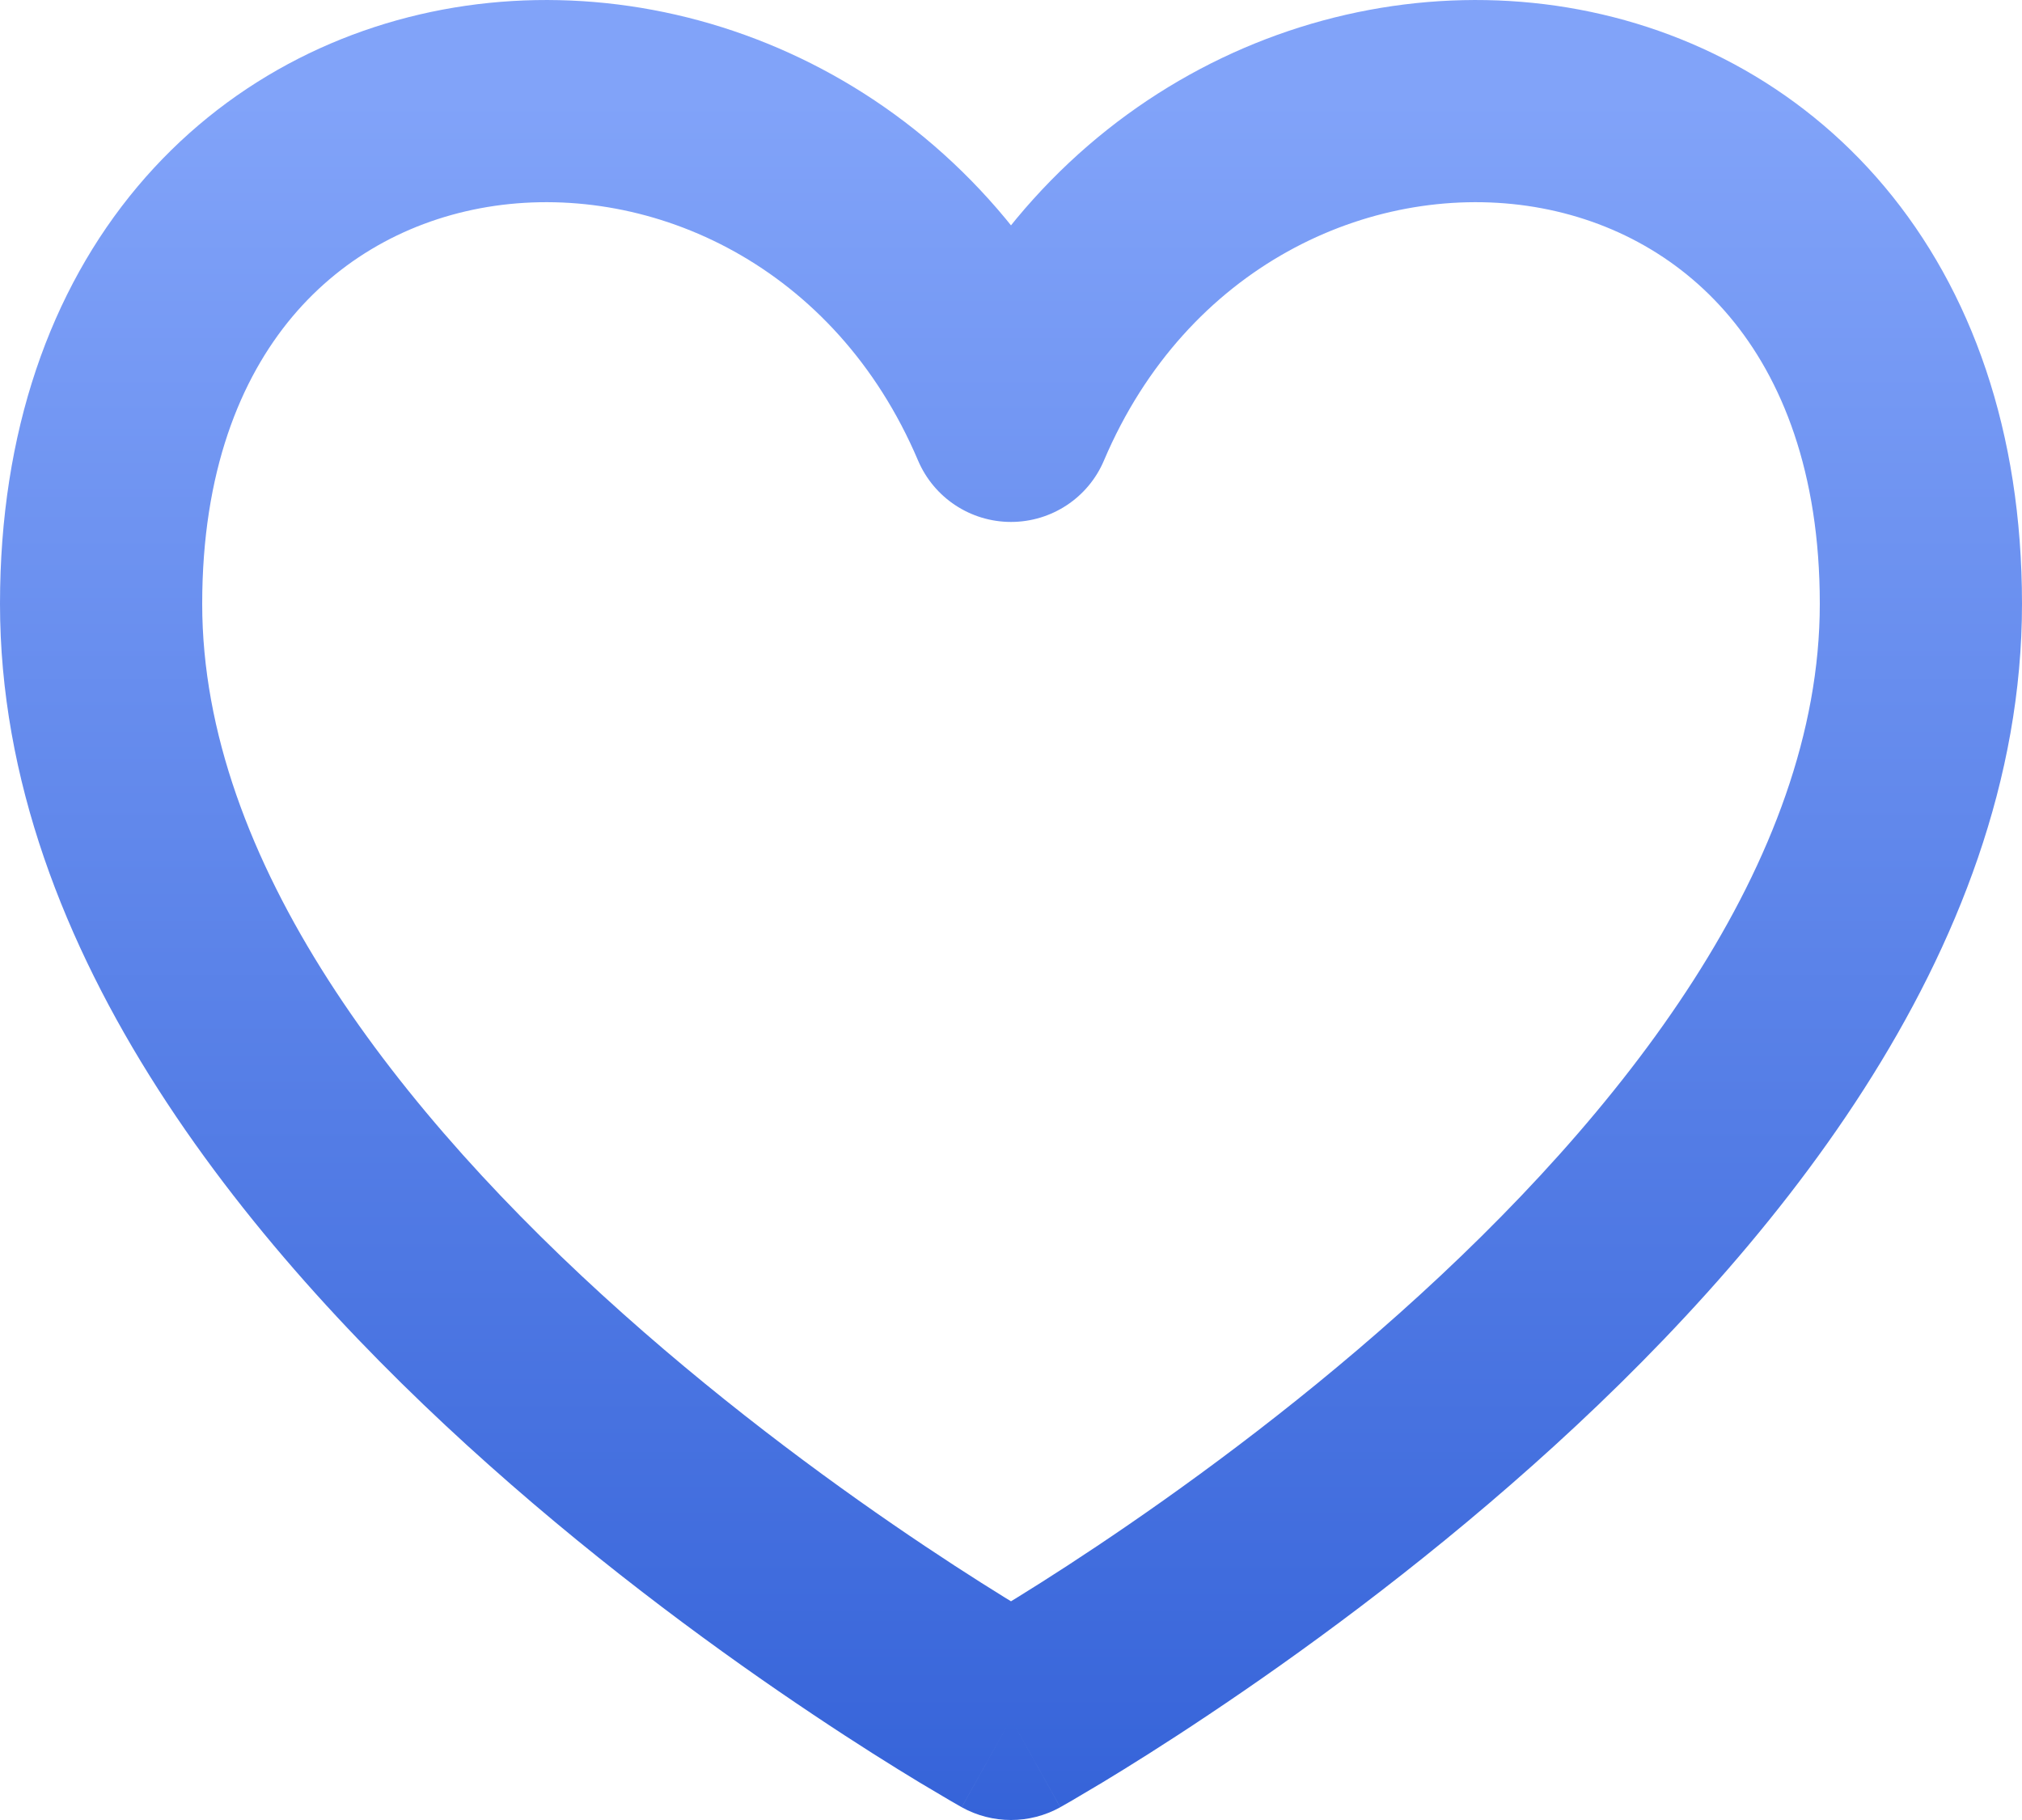 <svg width="20" height="18" viewBox="0 0 20 18" fill="none" xmlns="http://www.w3.org/2000/svg">
<path d="M10 17L9.513 17.874C9.816 18.042 10.184 18.042 10.487 17.874L10 17ZM10 4.162L9.08 4.553C9.237 4.923 9.599 5.162 10 5.162C10.401 5.162 10.764 4.923 10.92 4.553L10 4.162ZM0 5.972C0 9.446 2.56 12.462 4.835 14.488C6.004 15.53 7.168 16.373 8.038 16.954C8.474 17.246 8.838 17.473 9.096 17.629C9.225 17.706 9.327 17.766 9.398 17.808C9.433 17.828 9.461 17.844 9.48 17.855C9.49 17.861 9.498 17.865 9.503 17.868C9.506 17.87 9.508 17.871 9.51 17.872C9.511 17.872 9.512 17.873 9.512 17.873C9.512 17.873 9.513 17.873 9.513 17.873C9.513 17.873 9.513 17.874 10 17C10.487 16.126 10.487 16.127 10.487 16.127C10.487 16.127 10.487 16.127 10.487 16.127C10.487 16.127 10.487 16.127 10.487 16.126C10.486 16.126 10.485 16.126 10.484 16.125C10.48 16.123 10.475 16.12 10.468 16.116C10.453 16.108 10.431 16.095 10.4 16.077C10.339 16.042 10.248 15.988 10.131 15.917C9.896 15.775 9.557 15.564 9.149 15.291C8.332 14.745 7.246 13.959 6.165 12.995C3.94 11.012 2 8.514 2 5.972H0ZM10.92 3.771C9.739 0.992 7.047 -0.295 4.607 0.057C3.383 0.234 2.216 0.826 1.359 1.847C0.499 2.872 0 4.269 0 5.972H2C2 4.668 2.376 3.747 2.891 3.133C3.409 2.516 4.117 2.149 4.893 2.036C6.453 1.811 8.261 2.627 9.08 4.553L10.92 3.771ZM18 5.972C18 8.514 16.06 11.012 13.835 12.995C12.754 13.959 11.668 14.745 10.851 15.291C10.443 15.564 10.104 15.775 9.869 15.917C9.752 15.988 9.661 16.042 9.6 16.077C9.569 16.095 9.547 16.108 9.532 16.116C9.525 16.12 9.52 16.123 9.516 16.125C9.515 16.126 9.514 16.126 9.513 16.126C9.513 16.127 9.513 16.127 9.513 16.127C9.513 16.127 9.513 16.127 9.513 16.127C9.513 16.127 9.513 16.126 10 17C10.487 17.874 10.487 17.873 10.487 17.873C10.487 17.873 10.488 17.873 10.488 17.873C10.488 17.873 10.489 17.872 10.49 17.872C10.492 17.871 10.494 17.87 10.497 17.868C10.502 17.865 10.51 17.861 10.52 17.855C10.539 17.844 10.567 17.828 10.602 17.808C10.673 17.766 10.775 17.706 10.904 17.629C11.162 17.473 11.526 17.246 11.962 16.954C12.832 16.373 13.996 15.53 15.165 14.488C17.44 12.462 20 9.446 20 5.972H18ZM10.92 4.553C11.739 2.627 13.547 1.811 15.107 2.036C15.883 2.149 16.591 2.516 17.109 3.133C17.624 3.747 18 4.668 18 5.972H20C20 4.269 19.501 2.872 18.641 1.847C17.784 0.826 16.617 0.234 15.393 0.057C12.953 -0.295 10.261 0.992 9.08 3.771L10.92 4.553Z" fill="url(#paint0_linear_792_834)"/>
<defs>
<linearGradient id="paint0_linear_792_834" x1="10" y1="0.206" x2="10" y2="18.294" gradientUnits="userSpaceOnUse">
<stop offset="0.043" stop-color="#81A3F9"/>
<stop offset="1" stop-color="#3462D8"/>
</linearGradient>
</defs>
</svg>
